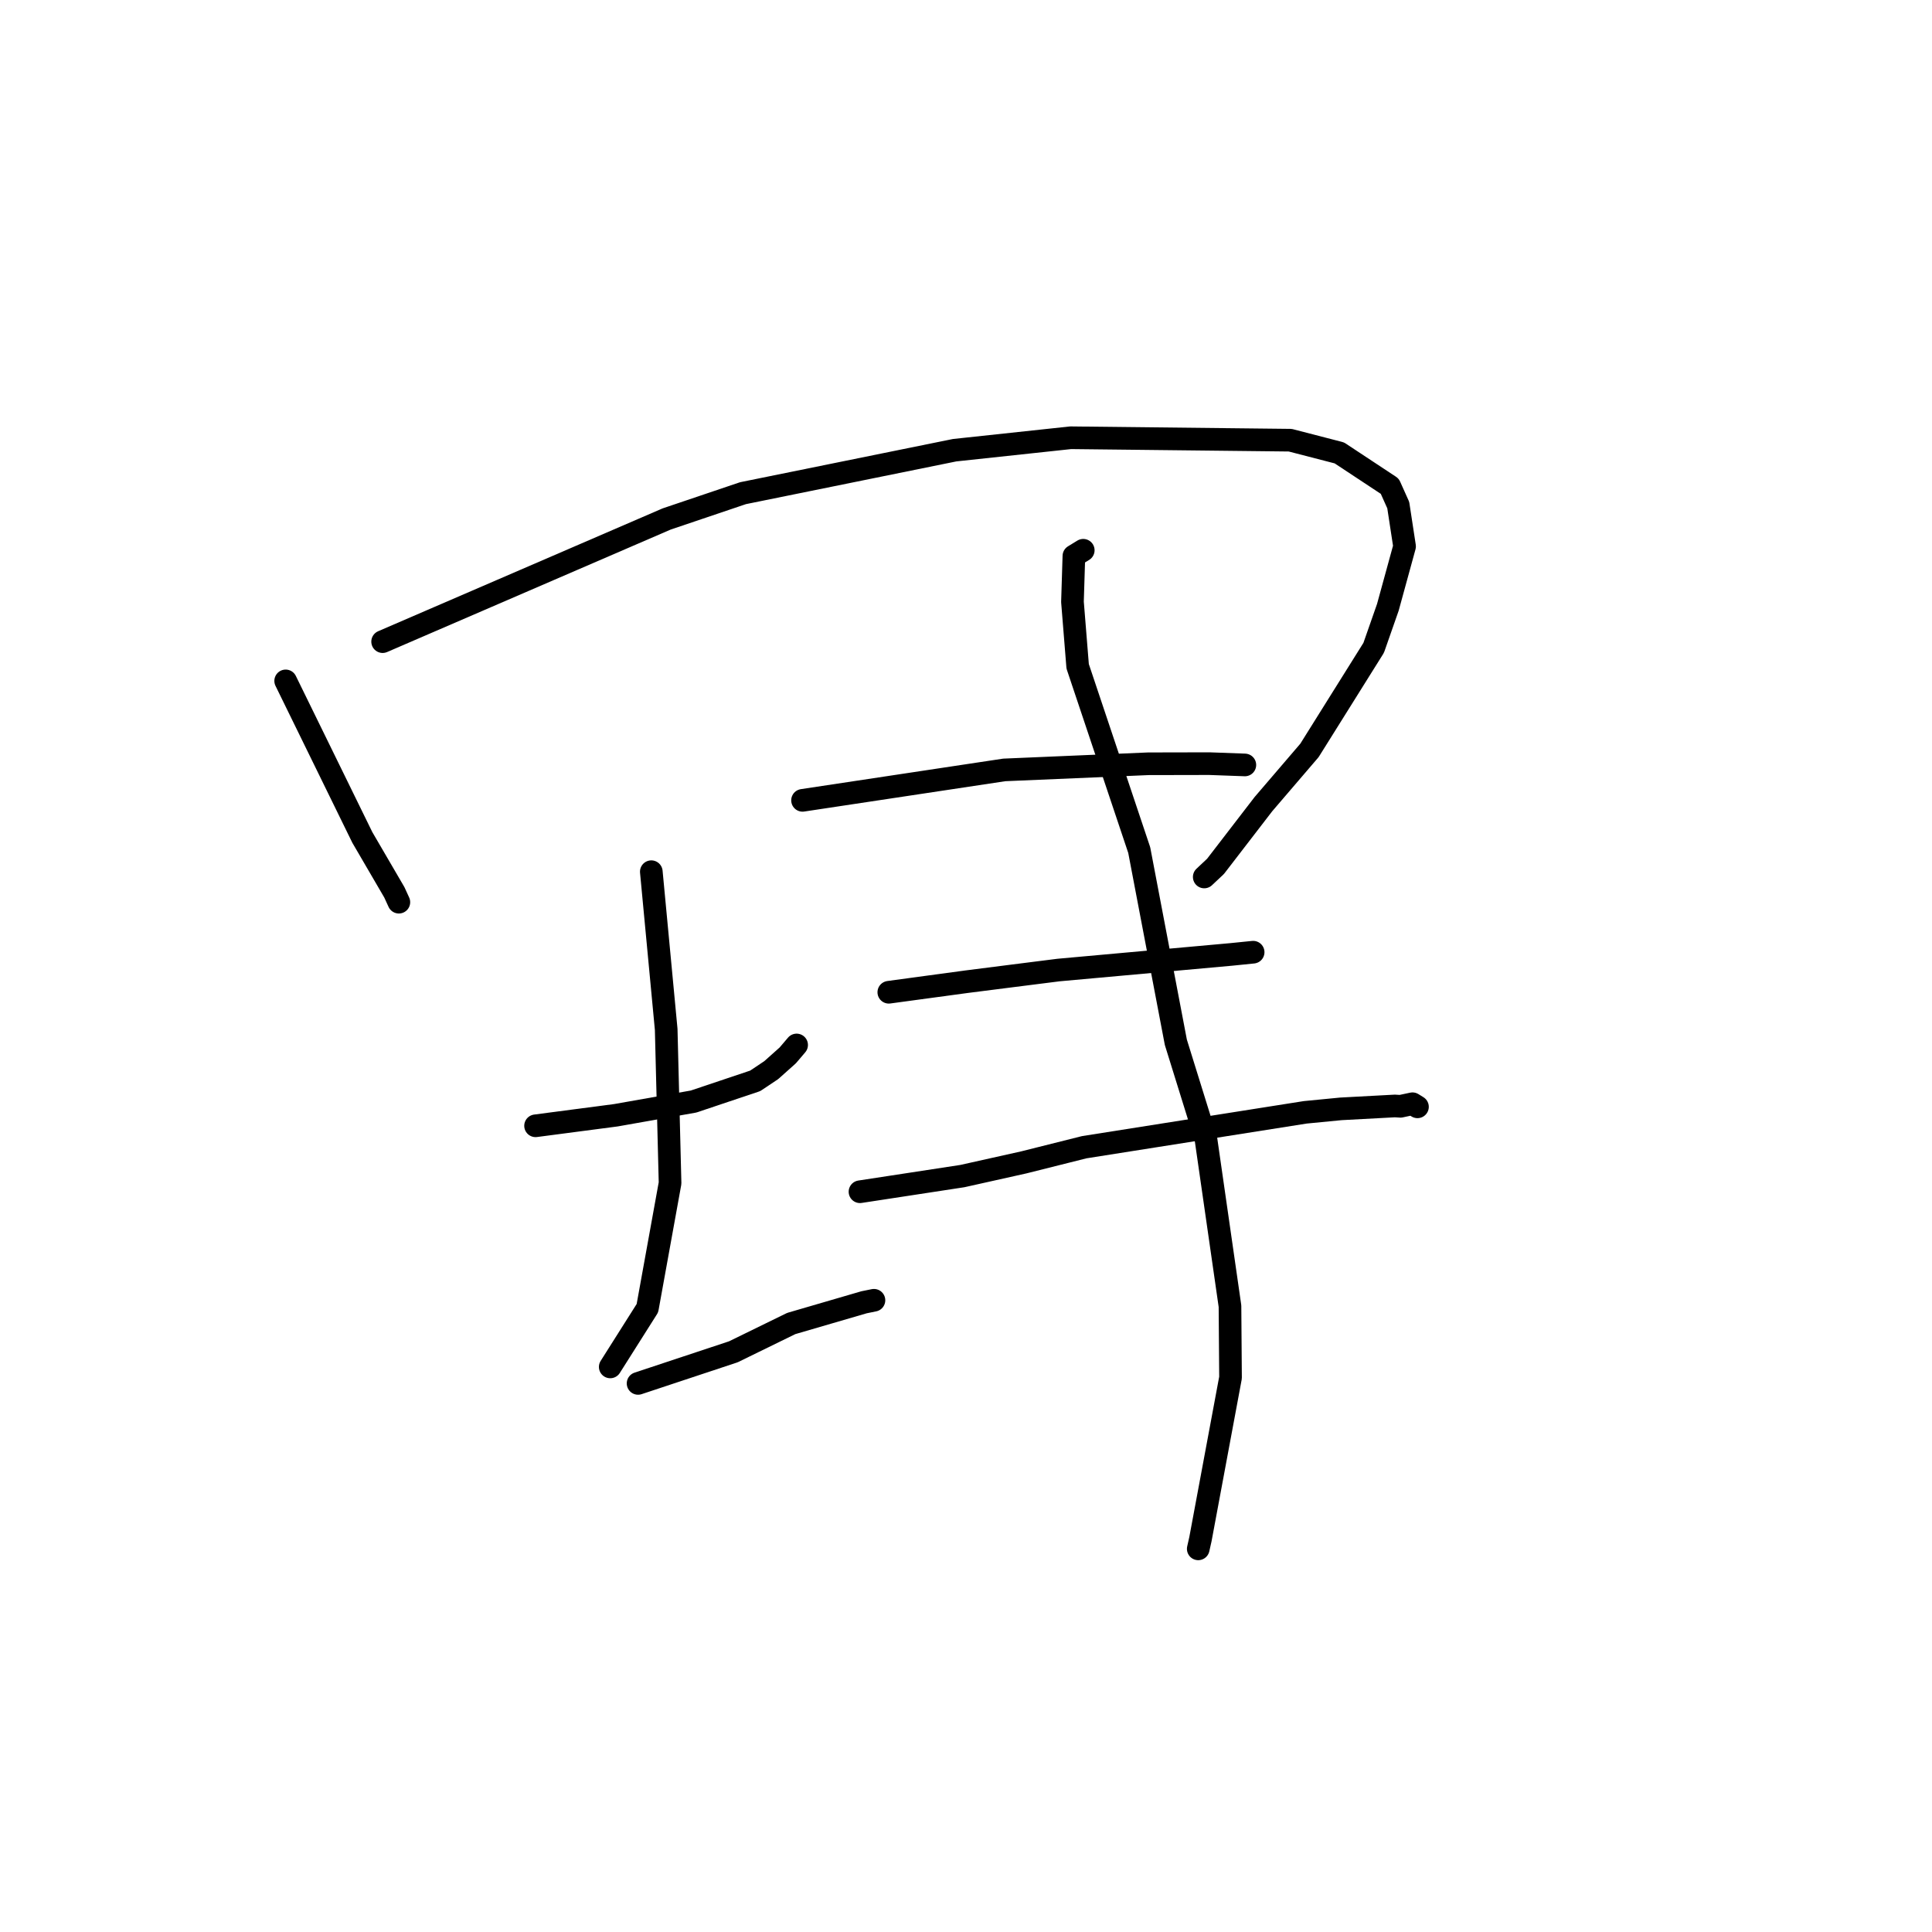 <?xml version="1.0" standalone="no"?>
    <svg width="256" height="256" xmlns="http://www.w3.org/2000/svg" version="1.1">
    <polyline stroke="black" stroke-width="3" stroke-linecap="round" fill="transparent" stroke-linejoin="round" points="37.853 90.222 42.934 100.597 48.014 110.971 52.252 118.237 52.777 119.382 52.837 119.511 52.851 119.544 " />
        <polyline stroke="black" stroke-width="3" stroke-linecap="round" fill="transparent" stroke-linejoin="round" points="50.7 85.021 69.519 76.894 88.338 68.766 98.451 65.349 126.499 59.654 141.87 58.005 170.96 58.328 177.469 60.011 184.153 64.426 185.275 66.928 186.112 72.401 183.898 80.473 182.021 85.836 173.513 99.431 167.417 106.543 161.061 114.801 159.568 116.203 " />
        <polyline stroke="black" stroke-width="3" stroke-linecap="round" fill="transparent" stroke-linejoin="round" points="70.965 149.174 76.286 148.475 81.608 147.777 91.899 145.96 100.069 143.218 102.196 141.796 104.381 139.846 105.348 138.711 105.557 138.464 " />
        <polyline stroke="black" stroke-width="3" stroke-linecap="round" fill="transparent" stroke-linejoin="round" points="86.302 115.504 87.288 125.951 88.274 136.399 88.787 156.767 85.785 173.34 81.308 180.416 80.86 181.124 " />
        <polyline stroke="black" stroke-width="3" stroke-linecap="round" fill="transparent" stroke-linejoin="round" points="84.548 183.309 90.862 181.214 97.175 179.12 104.84 175.373 114.481 172.561 115.803 172.292 " />
        <polyline stroke="black" stroke-width="3" stroke-linecap="round" fill="transparent" stroke-linejoin="round" points="106.341 106.05 119.705 104.034 133.069 102.018 152.151 101.204 160.258 101.187 164.913 101.357 164.946 101.359 164.949 101.359 164.949 101.36 " />
        <polyline stroke="black" stroke-width="3" stroke-linecap="round" fill="transparent" stroke-linejoin="round" points="117.771 131.479 122.921 130.78 128.072 130.082 134.001 129.328 140.263 128.535 163.168 126.463 166.024 126.174 166.043 126.172 166.048 126.171 " />
        <polyline stroke="black" stroke-width="3" stroke-linecap="round" fill="transparent" stroke-linejoin="round" points="113.953 157.912 120.736 156.875 127.519 155.837 135.653 154.023 143.664 152.013 172.953 147.389 177.675 146.93 184.826 146.546 185.572 146.59 187.162 146.252 187.706 146.589 187.822 146.661 " />
        <polyline stroke="black" stroke-width="3" stroke-linecap="round" fill="transparent" stroke-linejoin="round" points="143.537 72.912 142.917 73.292 142.296 73.671 142.107 79.75 142.795 88.29 150.954 112.644 155.806 138.108 159.796 150.947 162.979 173.074 163.051 182.547 159.064 203.944 158.774 205.231 " />
        </svg>